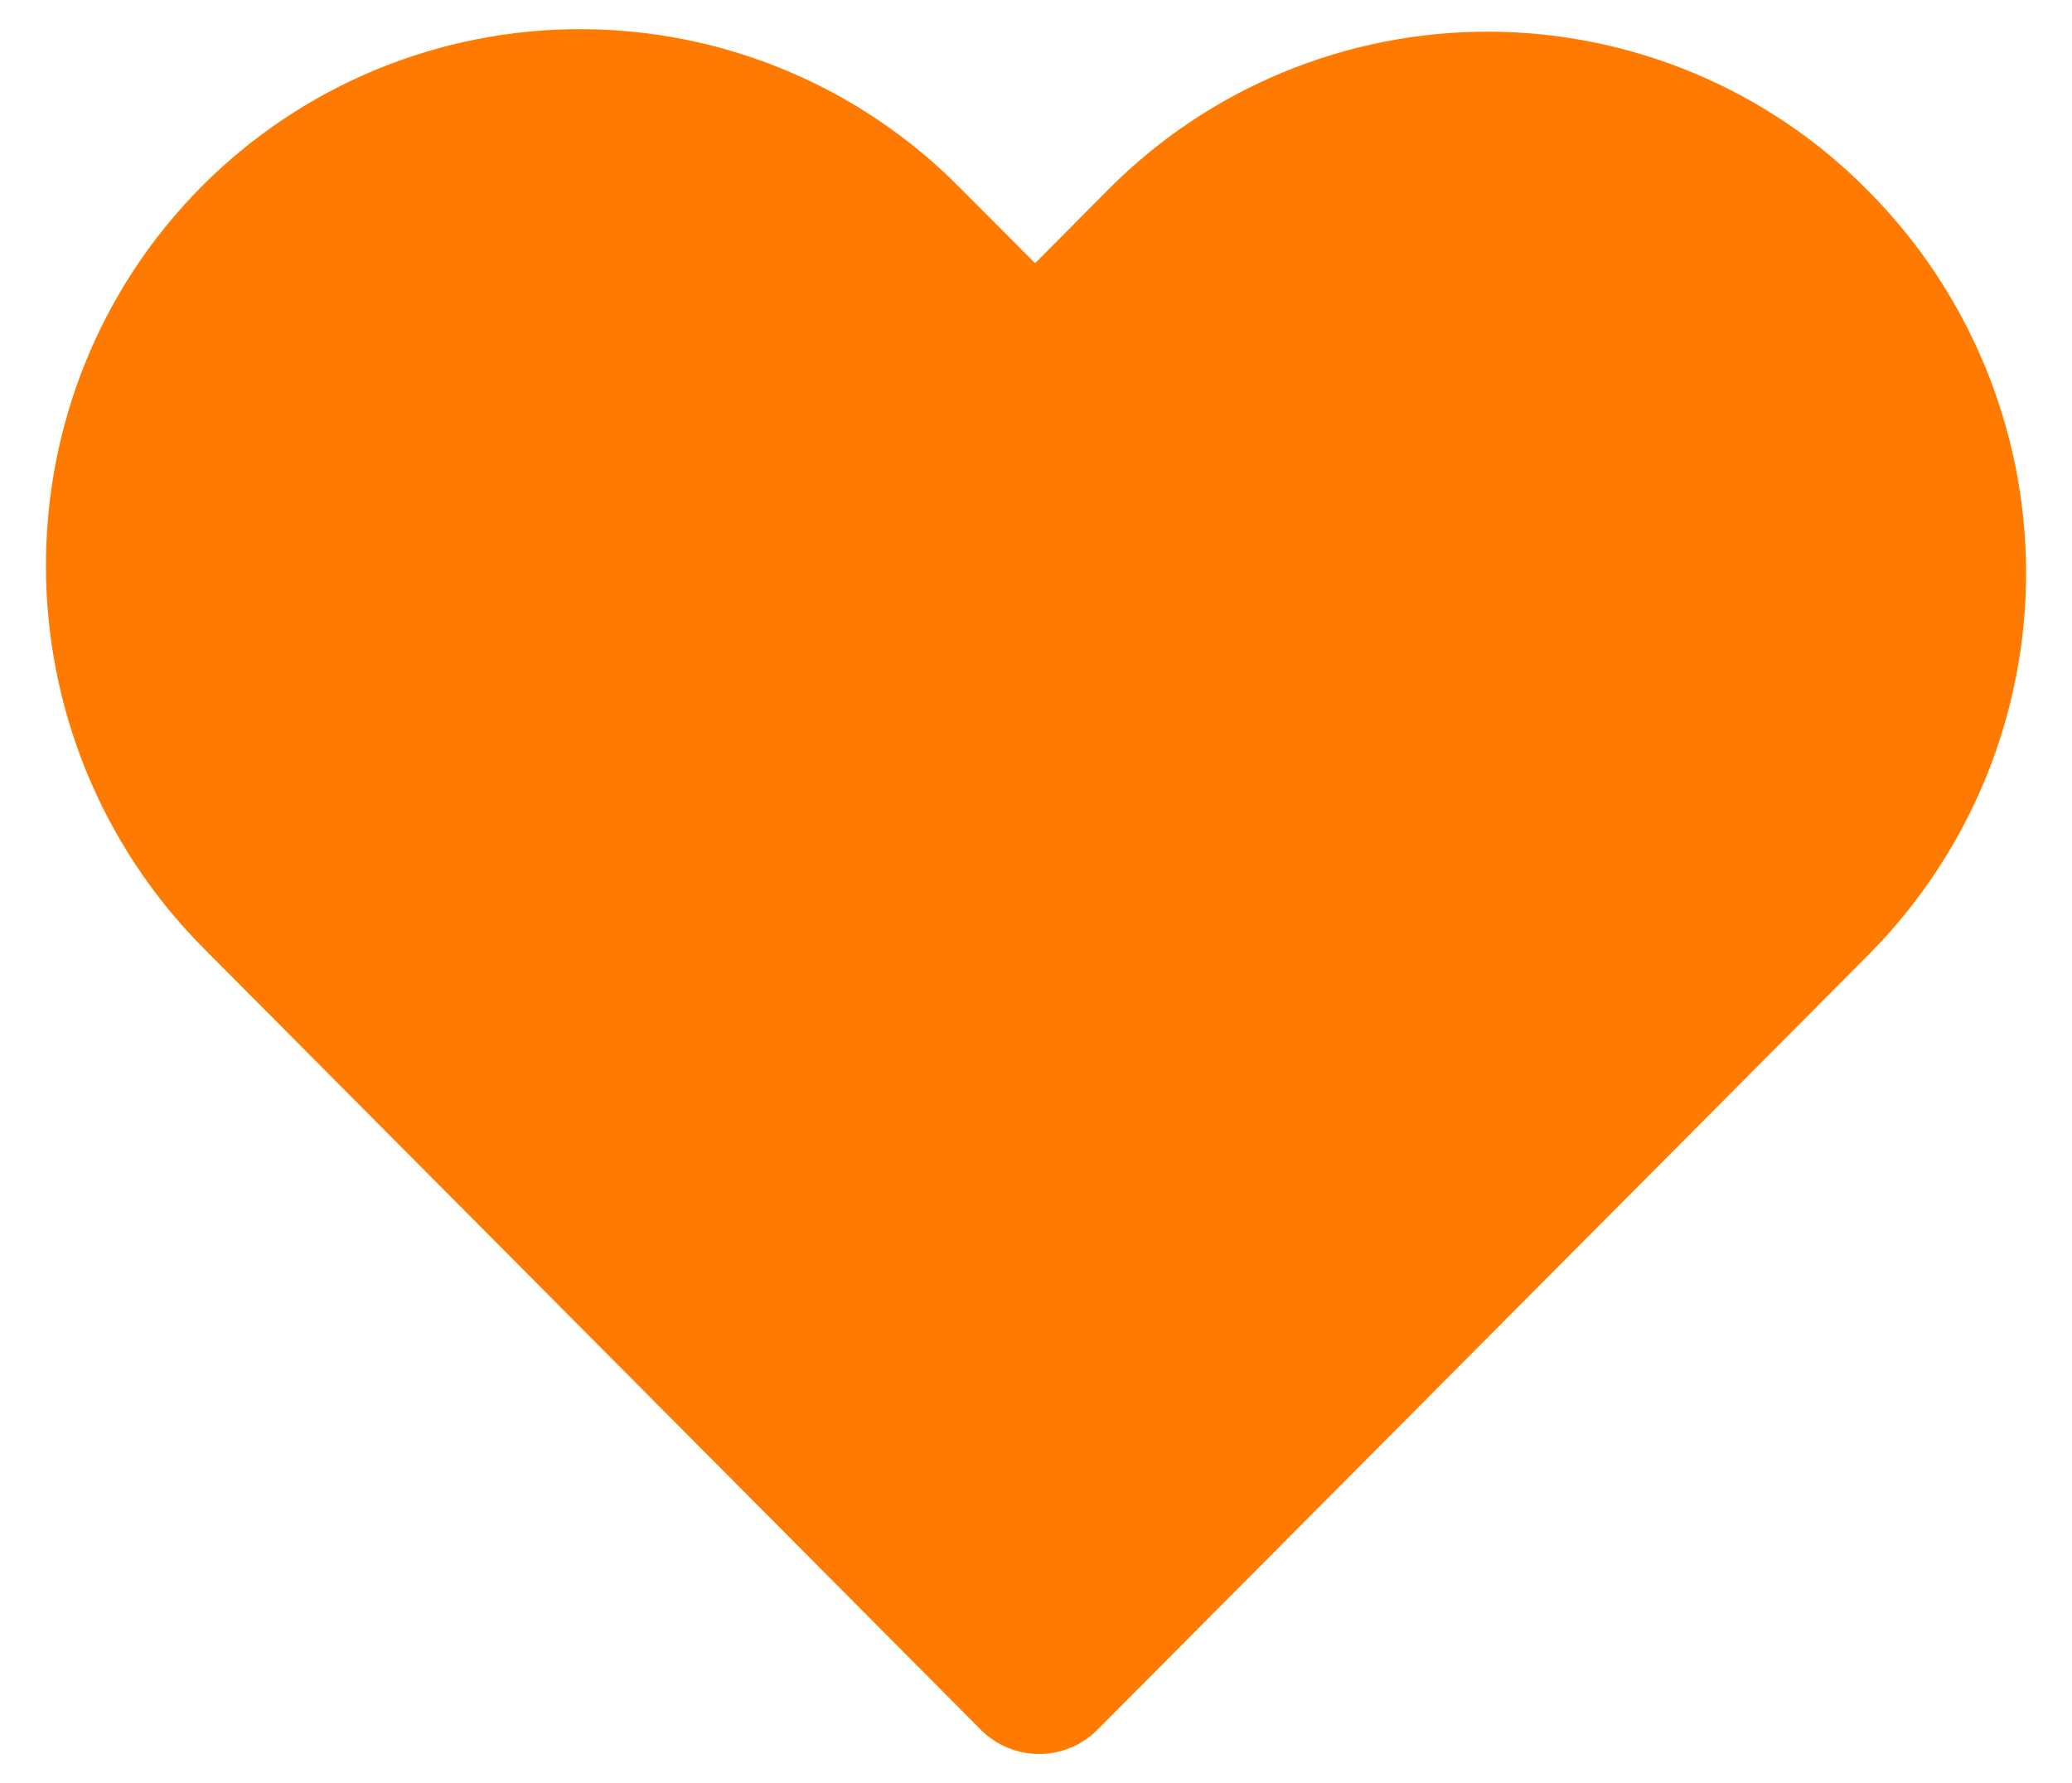 <svg width="43" height="37" viewBox="0 0 43 37" fill="none" xmlns="http://www.w3.org/2000/svg">
<path id="Vector" d="M22.776 35.891L38.812 19.776C40.893 17.662 42.055 14.818 42.047 11.858C42.038 8.899 40.861 6.062 38.769 3.959C37.742 2.917 36.518 2.088 35.167 1.522C33.816 0.955 32.365 0.661 30.899 0.657C29.432 0.654 27.98 0.94 26.626 1.501C25.272 2.061 24.044 2.884 23.012 3.921L21.482 5.462L19.928 3.903C18.903 2.862 17.68 2.035 16.331 1.468C14.982 0.902 13.533 0.609 12.069 0.605C10.604 0.601 9.154 0.887 7.802 1.446C6.45 2.005 5.223 2.827 4.192 3.862C-0.143 8.221 -0.122 15.305 4.233 19.684L20.354 35.891C21.022 36.563 22.108 36.563 22.776 35.891Z" fill="#FF7A00"/>
</svg>
